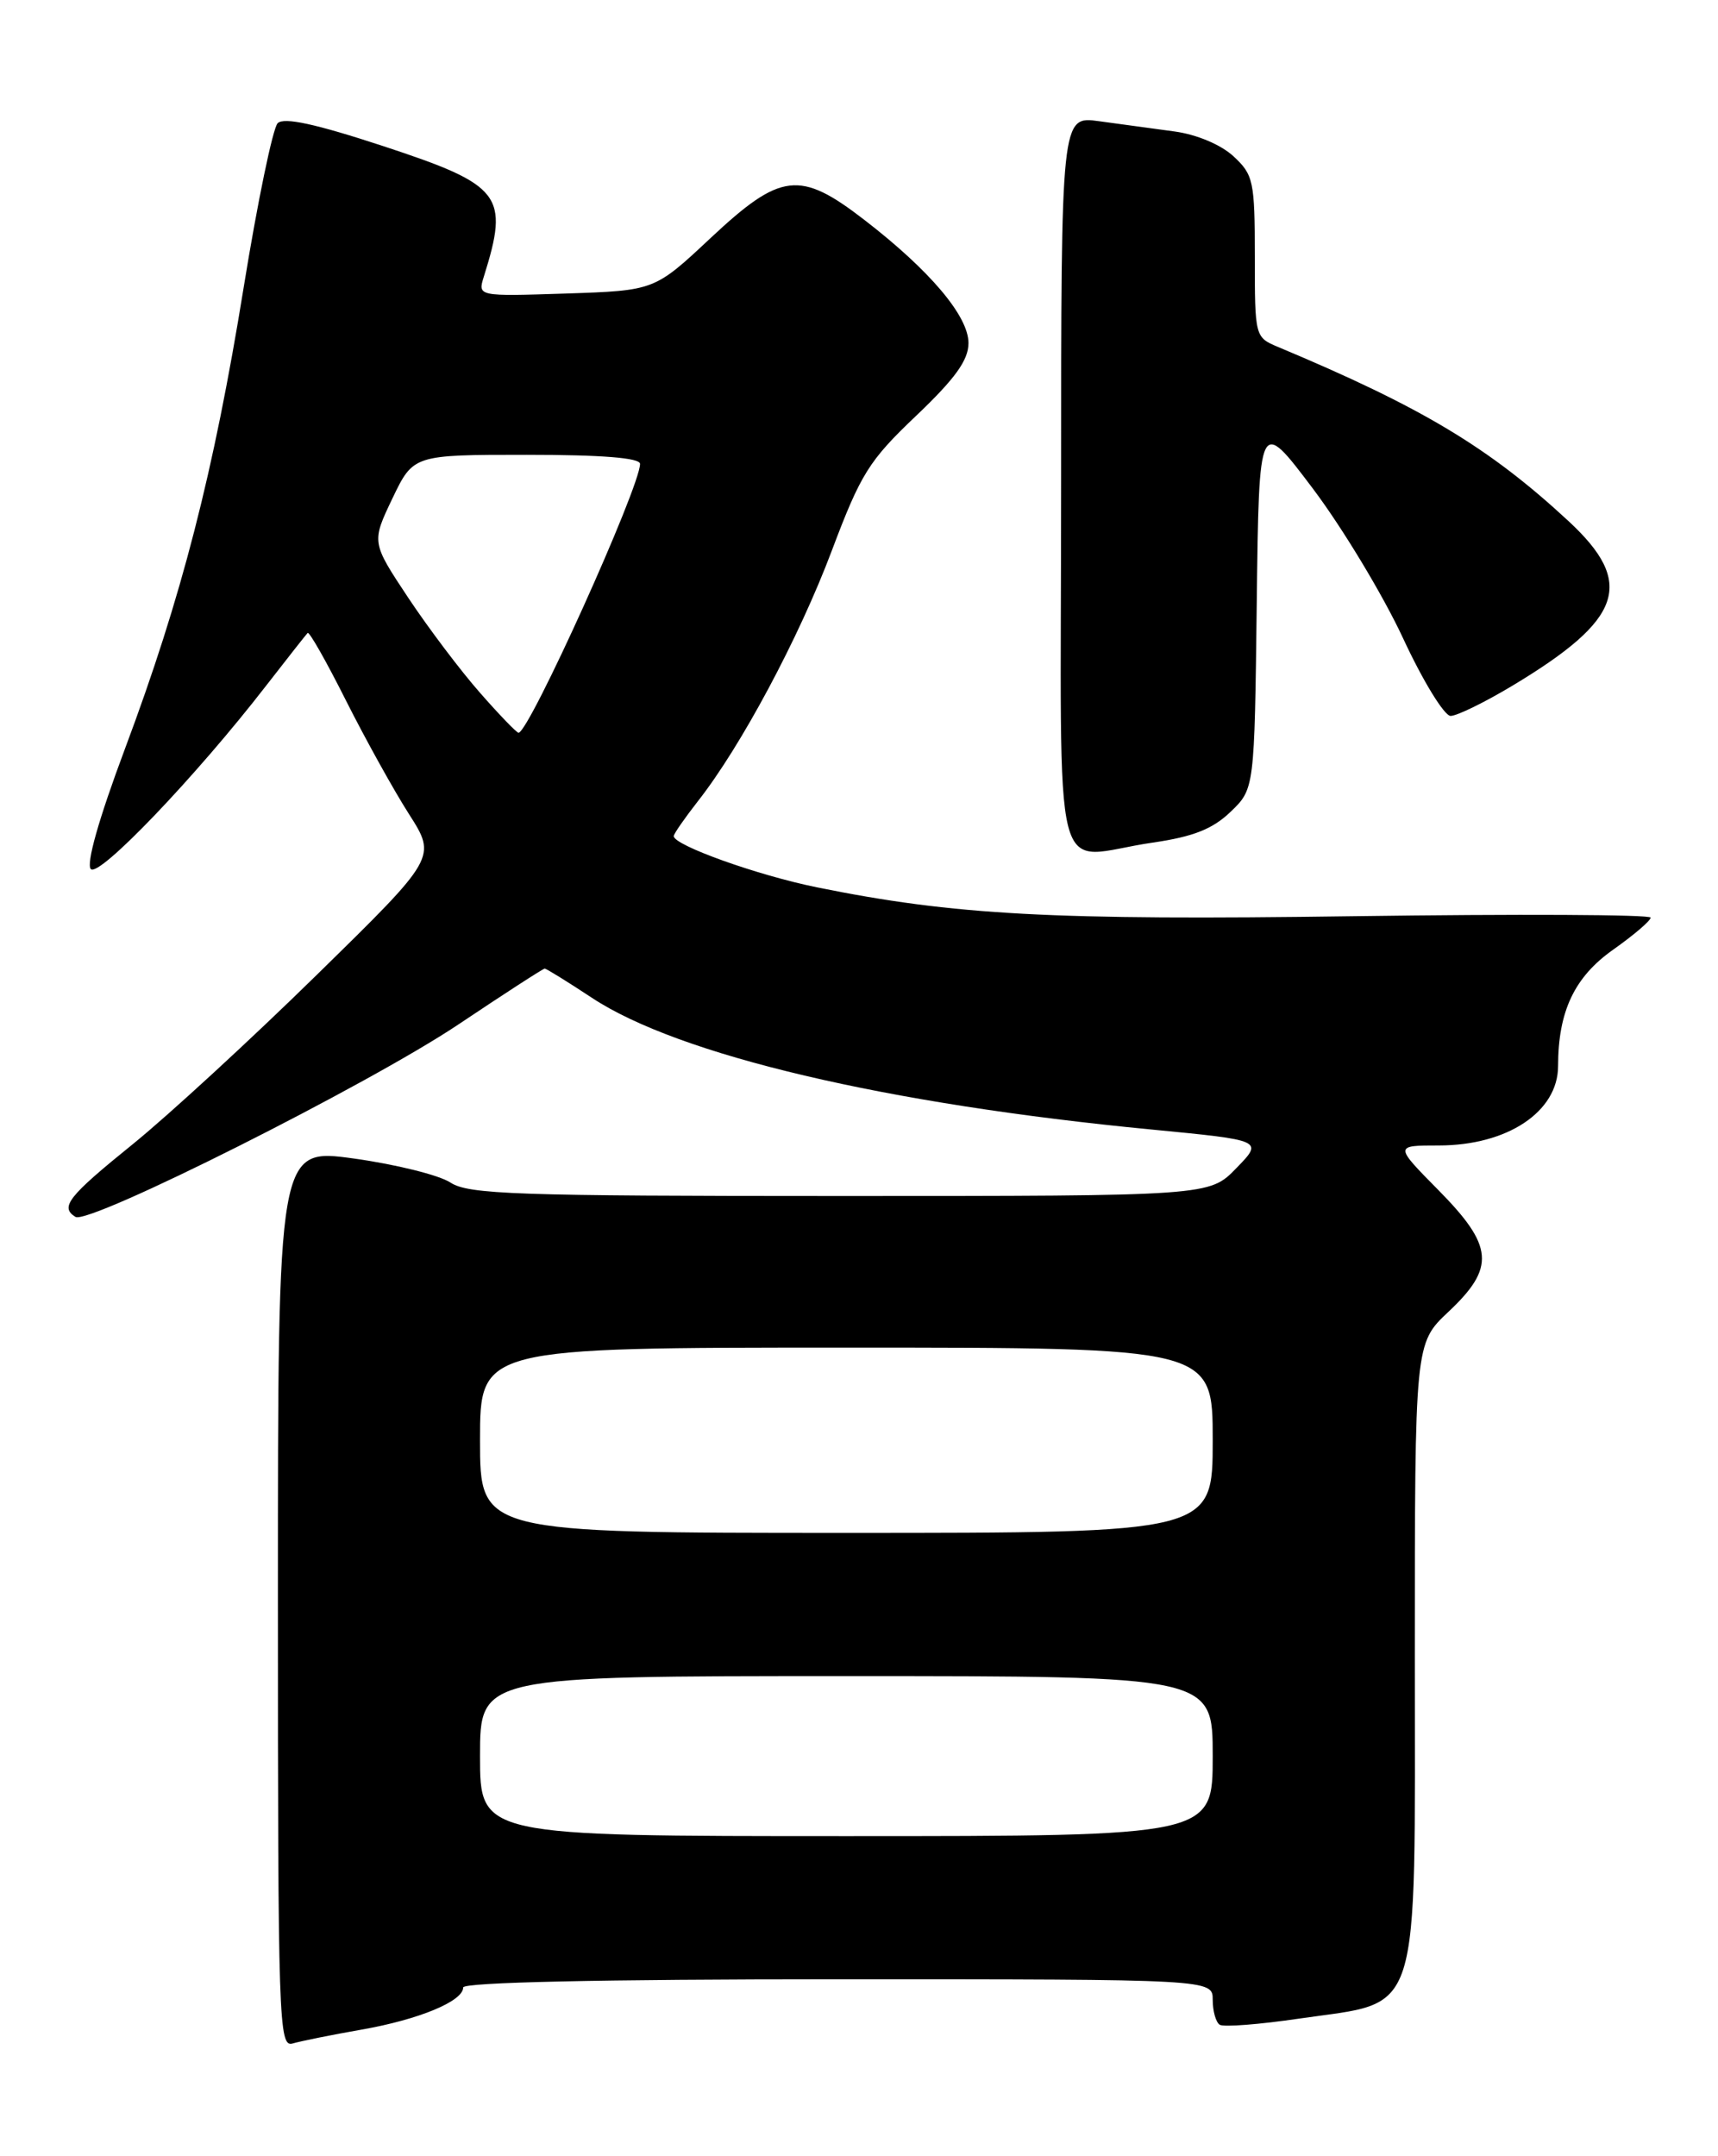<?xml version="1.0" encoding="UTF-8" standalone="no"?>
<!DOCTYPE svg PUBLIC "-//W3C//DTD SVG 1.1//EN" "http://www.w3.org/Graphics/SVG/1.1/DTD/svg11.dtd" >
<svg xmlns="http://www.w3.org/2000/svg" xmlns:xlink="http://www.w3.org/1999/xlink" version="1.1" viewBox="0 0 204 256">
 <g >
 <path fill="currentColor"
d=" M 42.96 240.97 C 49.77 239.77 55.00 237.60 55.00 235.97 C 55.00 235.36 71.28 235.00 99.50 235.00 C 144.00 235.00 144.00 235.00 144.00 237.44 C 144.00 238.78 144.38 240.12 144.84 240.40 C 145.31 240.69 149.57 240.36 154.31 239.66 C 168.93 237.53 168.00 240.45 168.00 196.58 C 168.00 159.50 168.00 159.50 172.00 155.74 C 177.58 150.49 177.37 147.95 170.78 141.28 C 165.57 136.00 165.57 136.00 170.85 136.00 C 178.99 136.00 185.00 132.00 185.01 126.58 C 185.02 120.07 186.95 115.99 191.57 112.74 C 194.00 111.02 196.00 109.32 196.00 108.95 C 196.00 108.58 180.14 108.51 160.75 108.78 C 124.86 109.28 113.33 108.66 97.00 105.35 C 89.98 103.93 80.00 100.36 80.00 99.27 C 80.00 99.01 81.29 97.15 82.86 95.14 C 87.98 88.63 94.88 75.72 98.77 65.38 C 102.21 56.25 103.18 54.69 108.79 49.36 C 113.43 44.94 115.00 42.76 115.00 40.73 C 115.00 37.53 110.42 32.11 102.64 26.11 C 94.97 20.19 92.72 20.46 84.39 28.25 C 77.72 34.50 77.72 34.50 67.22 34.85 C 56.72 35.19 56.72 35.19 57.45 32.85 C 60.49 23.15 59.60 21.99 45.51 17.35 C 37.48 14.71 33.71 13.89 32.97 14.63 C 32.40 15.20 30.58 23.96 28.94 34.09 C 25.37 56.15 21.57 70.92 14.85 88.87 C 11.72 97.23 10.20 102.60 10.79 103.19 C 11.78 104.18 23.24 92.21 31.57 81.45 C 34.11 78.18 36.34 75.34 36.53 75.15 C 36.72 74.95 38.76 78.55 41.07 83.15 C 43.38 87.74 46.75 93.82 48.56 96.65 C 51.85 101.80 51.85 101.80 37.67 115.69 C 29.88 123.33 20.01 132.41 15.75 135.86 C 8.08 142.06 7.09 143.32 8.96 144.48 C 10.55 145.46 43.75 128.78 54.42 121.64 C 59.87 117.99 64.49 115.00 64.68 115.00 C 64.87 115.00 67.39 116.56 70.27 118.46 C 80.59 125.28 105.21 131.08 136.76 134.11 C 150.02 135.39 150.02 135.39 146.81 138.69 C 143.61 142.00 143.61 142.00 99.77 142.00 C 61.23 142.00 55.63 141.81 53.48 140.40 C 52.14 139.52 46.98 138.24 42.02 137.55 C 33.00 136.31 33.00 136.31 33.00 189.72 C 33.00 240.12 33.10 243.11 34.75 242.62 C 35.71 242.34 39.41 241.59 42.96 240.97 Z  M 136.89 100.04 C 141.69 99.34 143.98 98.44 146.12 96.39 C 148.96 93.66 148.96 93.66 149.23 71.60 C 149.50 49.53 149.50 49.53 155.90 58.02 C 159.41 62.68 164.22 70.66 166.59 75.75 C 168.95 80.84 171.50 85.00 172.25 85.00 C 173.00 85.00 176.29 83.39 179.56 81.43 C 192.72 73.53 194.19 69.23 186.25 61.87 C 176.80 53.12 168.85 48.35 151.75 41.19 C 149.02 40.05 149.00 39.97 149.00 30.47 C 149.00 21.52 148.84 20.75 146.47 18.56 C 144.98 17.18 142.11 15.97 139.47 15.61 C 137.01 15.27 132.97 14.72 130.50 14.39 C 126.00 13.77 126.00 13.77 126.00 57.39 C 126.00 107.29 124.60 101.81 136.89 100.04 Z  M 57.00 208.50 C 57.00 199.00 57.00 199.00 100.50 199.00 C 144.00 199.00 144.00 199.00 144.00 208.50 C 144.00 218.00 144.00 218.00 100.50 218.00 C 57.00 218.00 57.00 218.00 57.00 208.50 Z  M 57.00 171.00 C 57.00 160.00 57.00 160.00 100.50 160.00 C 144.00 160.00 144.00 160.00 144.00 171.00 C 144.00 182.00 144.00 182.00 100.50 182.00 C 57.00 182.00 57.00 182.00 57.00 171.00 Z  M 57.02 82.28 C 54.73 79.69 50.89 74.60 48.48 70.98 C 44.11 64.39 44.11 64.39 46.59 59.19 C 49.08 54.00 49.08 54.00 62.54 54.00 C 71.51 54.00 76.00 54.36 76.00 55.08 C 76.00 57.84 62.82 87.00 61.57 87.00 C 61.35 87.00 59.30 84.88 57.02 82.28 Z "/>
</g>
</svg>